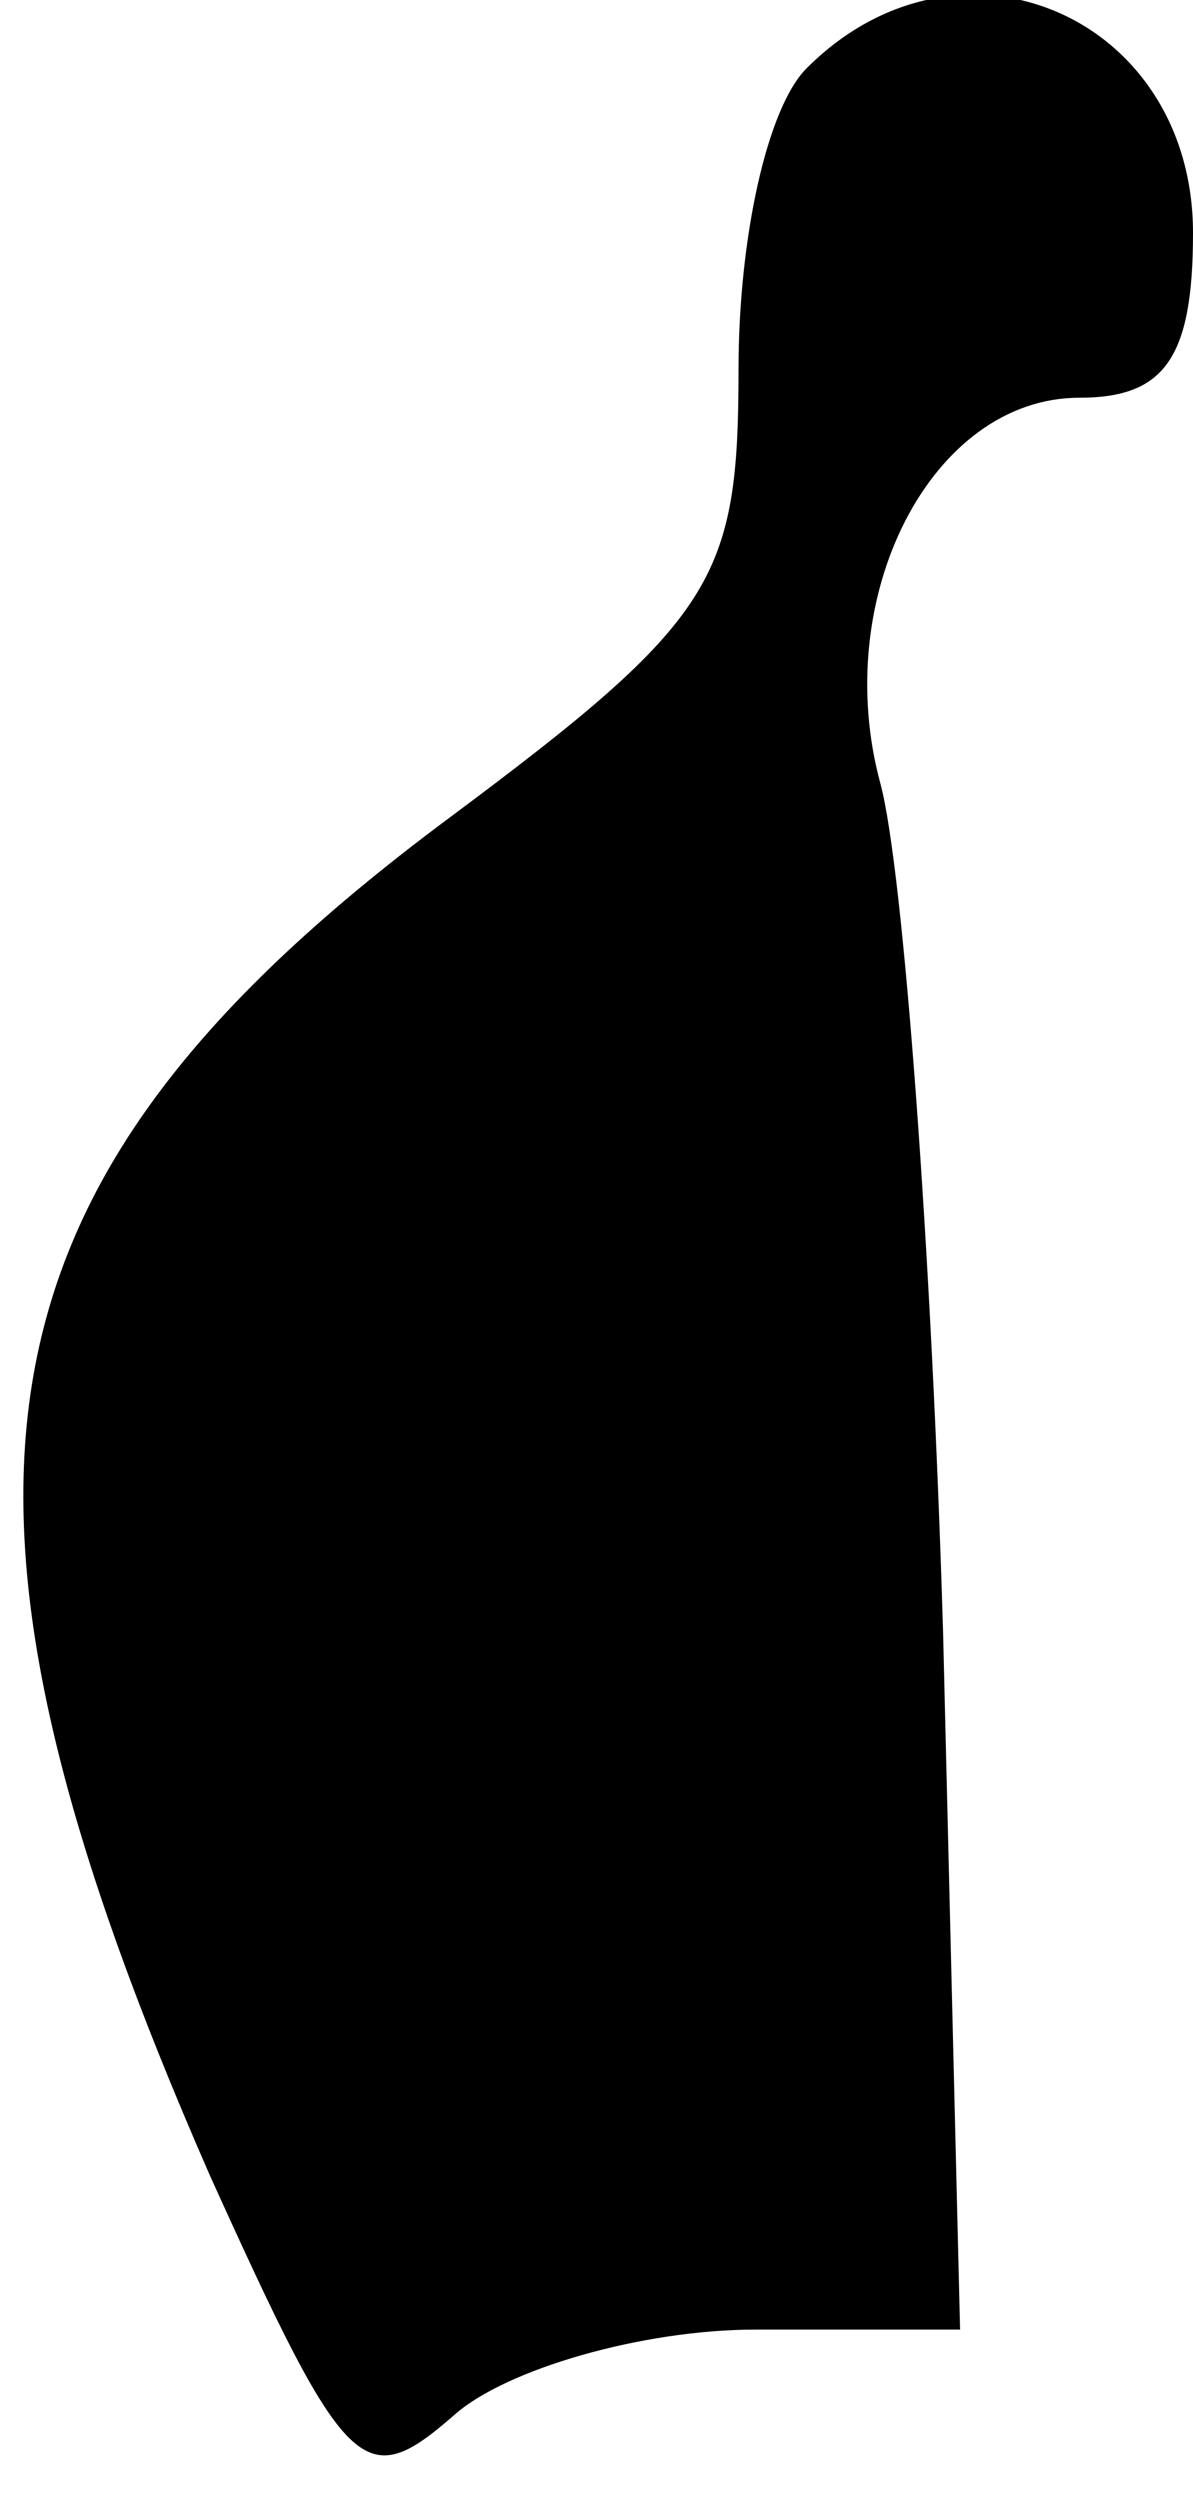 <?xml version="1.0" standalone="no"?>
<!DOCTYPE svg PUBLIC "-//W3C//DTD SVG 20010904//EN"
 "http://www.w3.org/TR/2001/REC-SVG-20010904/DTD/svg10.dtd">
<svg version="1.0" xmlns="http://www.w3.org/2000/svg"
 width="21pt" height="44pt" viewBox="0 0 21 44"
 preserveAspectRatio="xMidYMid meet">
<g transform="translate(0,44) scale(0.1,-0.1)"
fill="#000000" stroke="none">
<path fill="#000000" stroke="none" d="M142 428 c-7 -7 -12 -30 -12 -53 0 -37
-4 -44 -51 -79 -86 -64 -95 -118 -42 -239 24 -53 27 -56 43 -42 9 8 33 15 53
15 l36 0 -3 123 c-2 67 -7 134 -11 149 -9 33 9 68 35 68 15 0 20 7 20 29 0 38
-41 56 -68 29z"/>
</g>
</svg>
